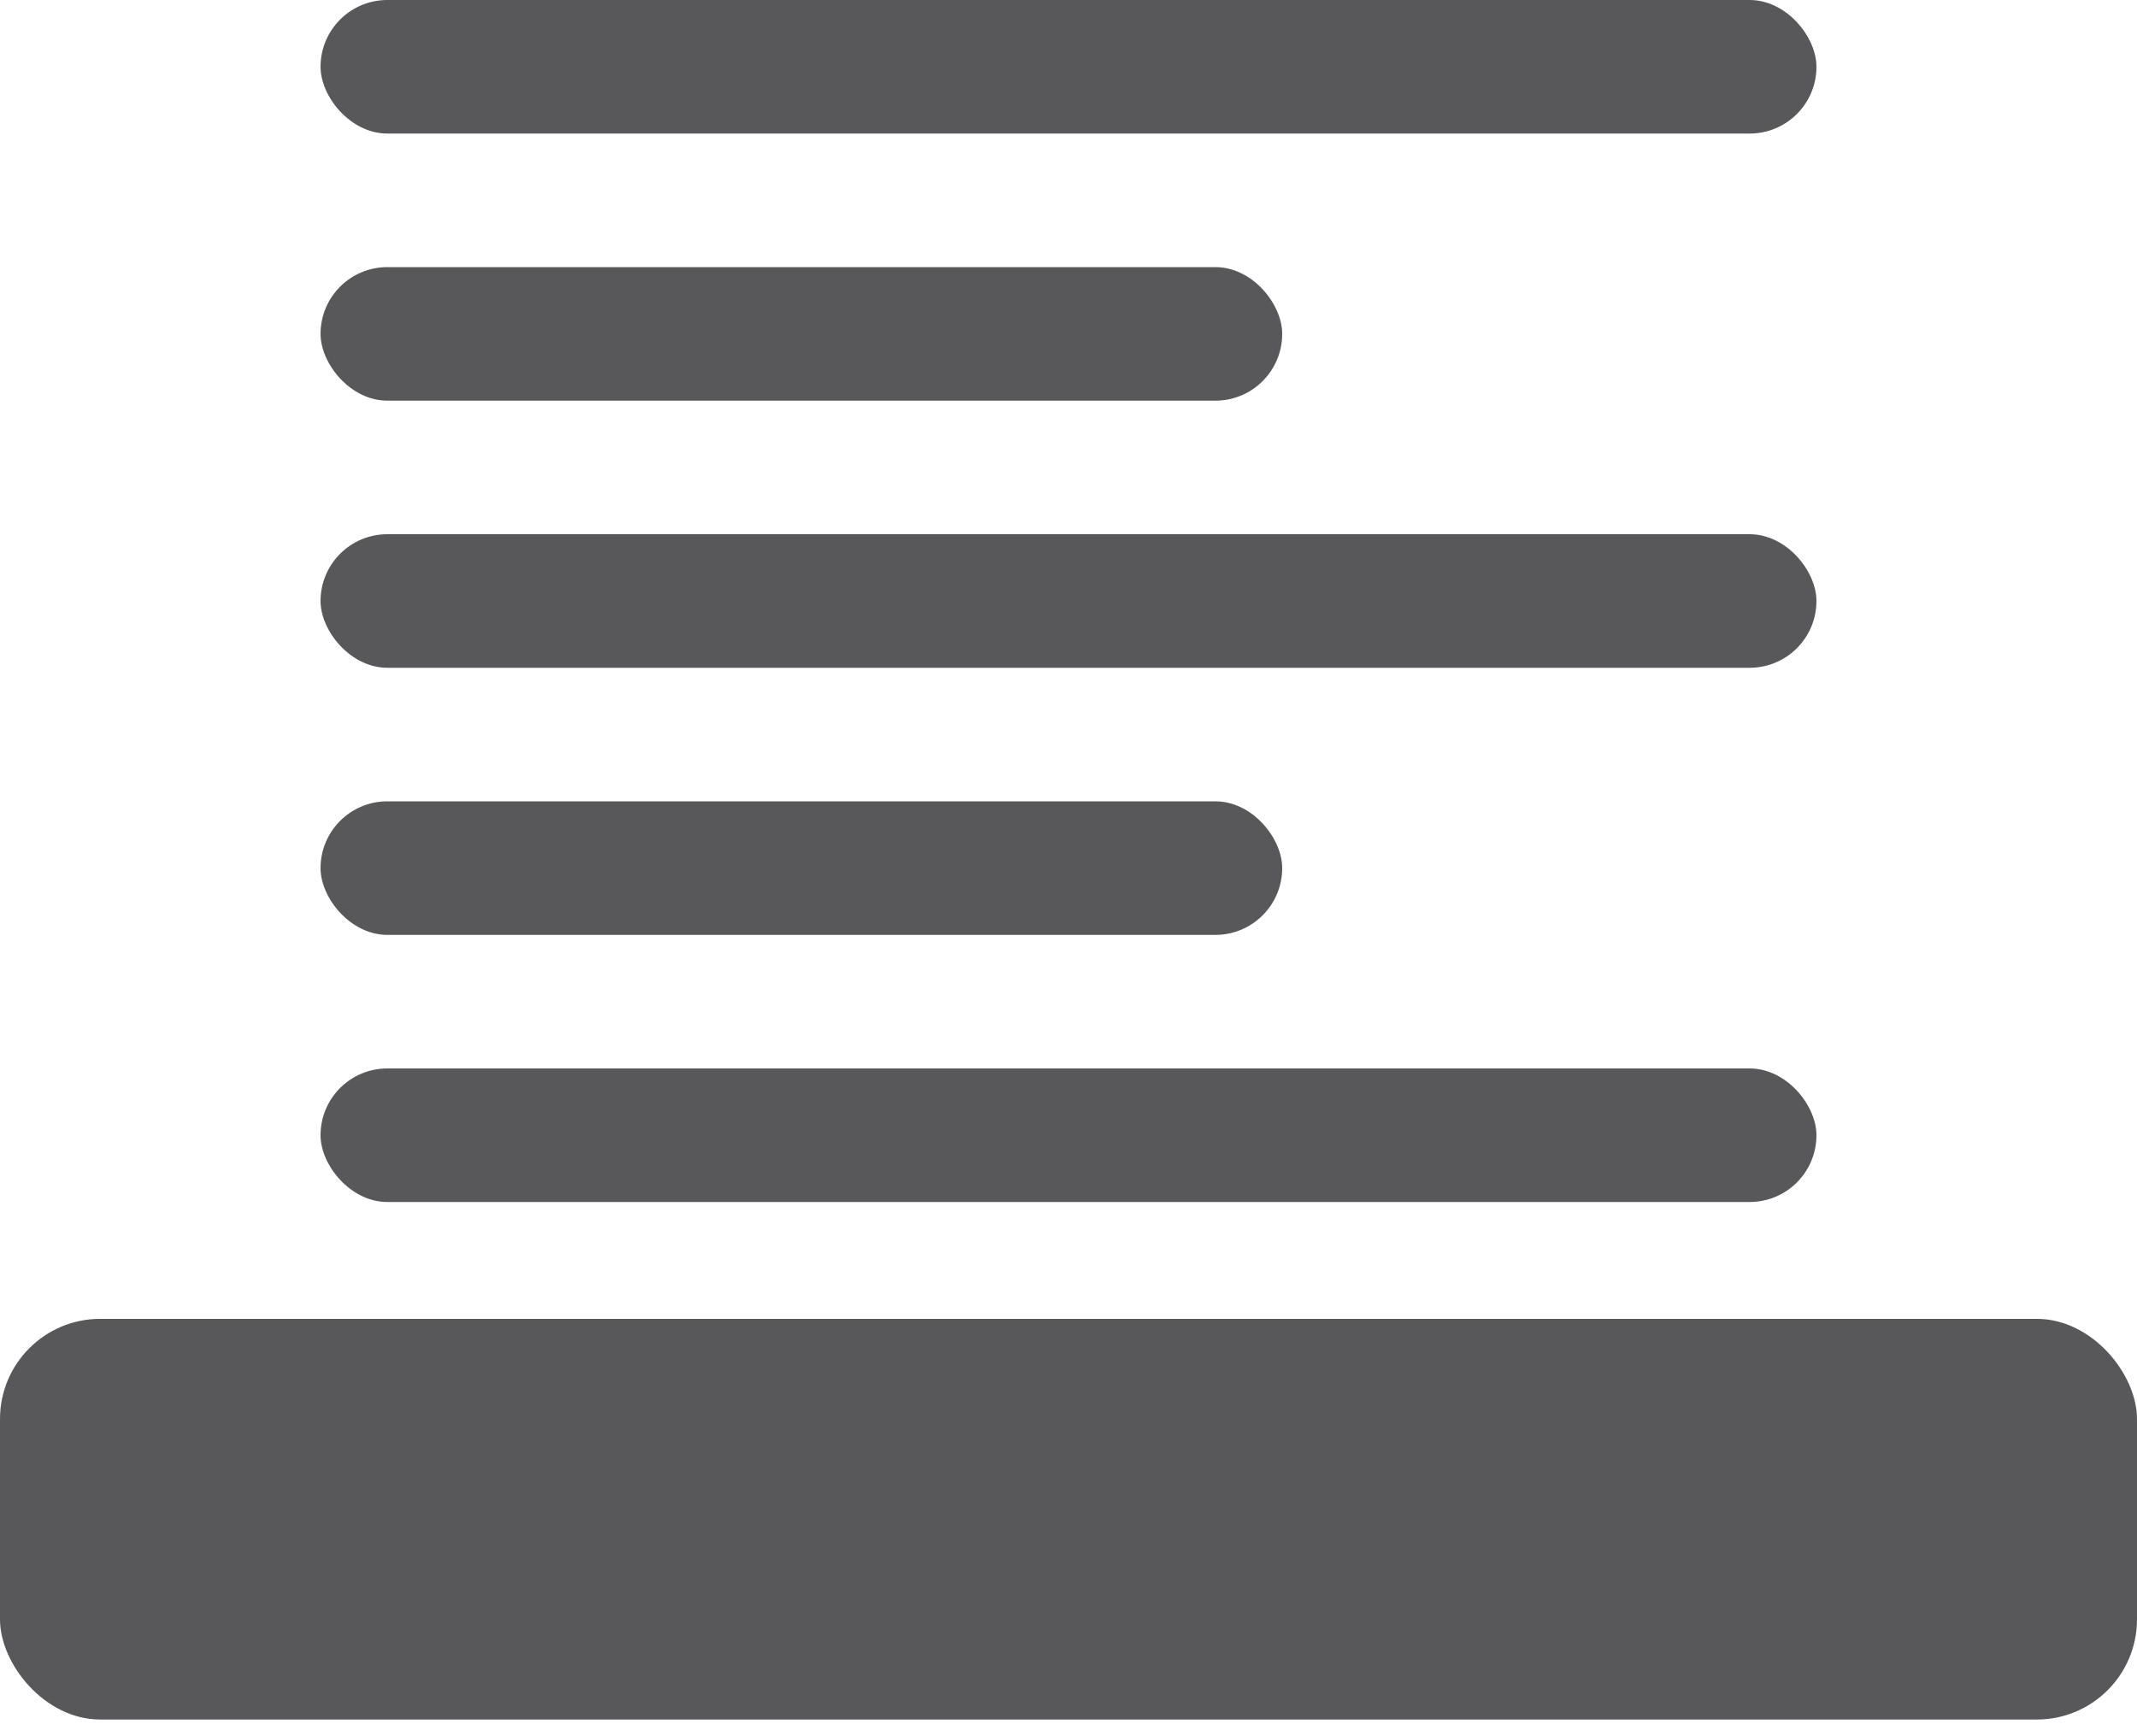 <?xml version="1.0" encoding="UTF-8"?>
<svg width="16px" height="13px" viewBox="0 0 16 13" version="1.1" xmlns="http://www.w3.org/2000/svg" xmlns:xlink="http://www.w3.org/1999/xlink">
    <title>insert-horizontal-rule</title>
    <g id="ICONS" stroke="none" stroke-width="1" fill="none" fill-rule="evenodd">
        <g id="Icons_2.2" transform="translate(-23, -740)" fill="#58585B">
            <g id="insert-horizontal-rule" transform="translate(23, 740)">
                <rect id="Rectangle-Copy-5" x="2.4" y="0" width="11.2" height="1" rx="0.5"></rect>
                <rect id="Rectangle-Copy-10" x="2.4" y="2" width="7.2" height="1" rx="0.5"></rect>
                <rect id="Rectangle-Copy-10" x="2.4" y="6" width="7.2" height="1" rx="0.5"></rect>
                <rect id="Rectangle-Copy-11" x="2.4" y="4" width="11.2" height="1" rx="0.5"></rect>
                <rect id="Rectangle-Copy-14" x="2.4" y="8" width="11.2" height="1" rx="0.5"></rect>
                <rect id="Rectangle-Copy-13" x="0" y="9.875" width="16" height="3" rx="0.75"></rect>
            </g>
        </g>
    </g>
</svg>